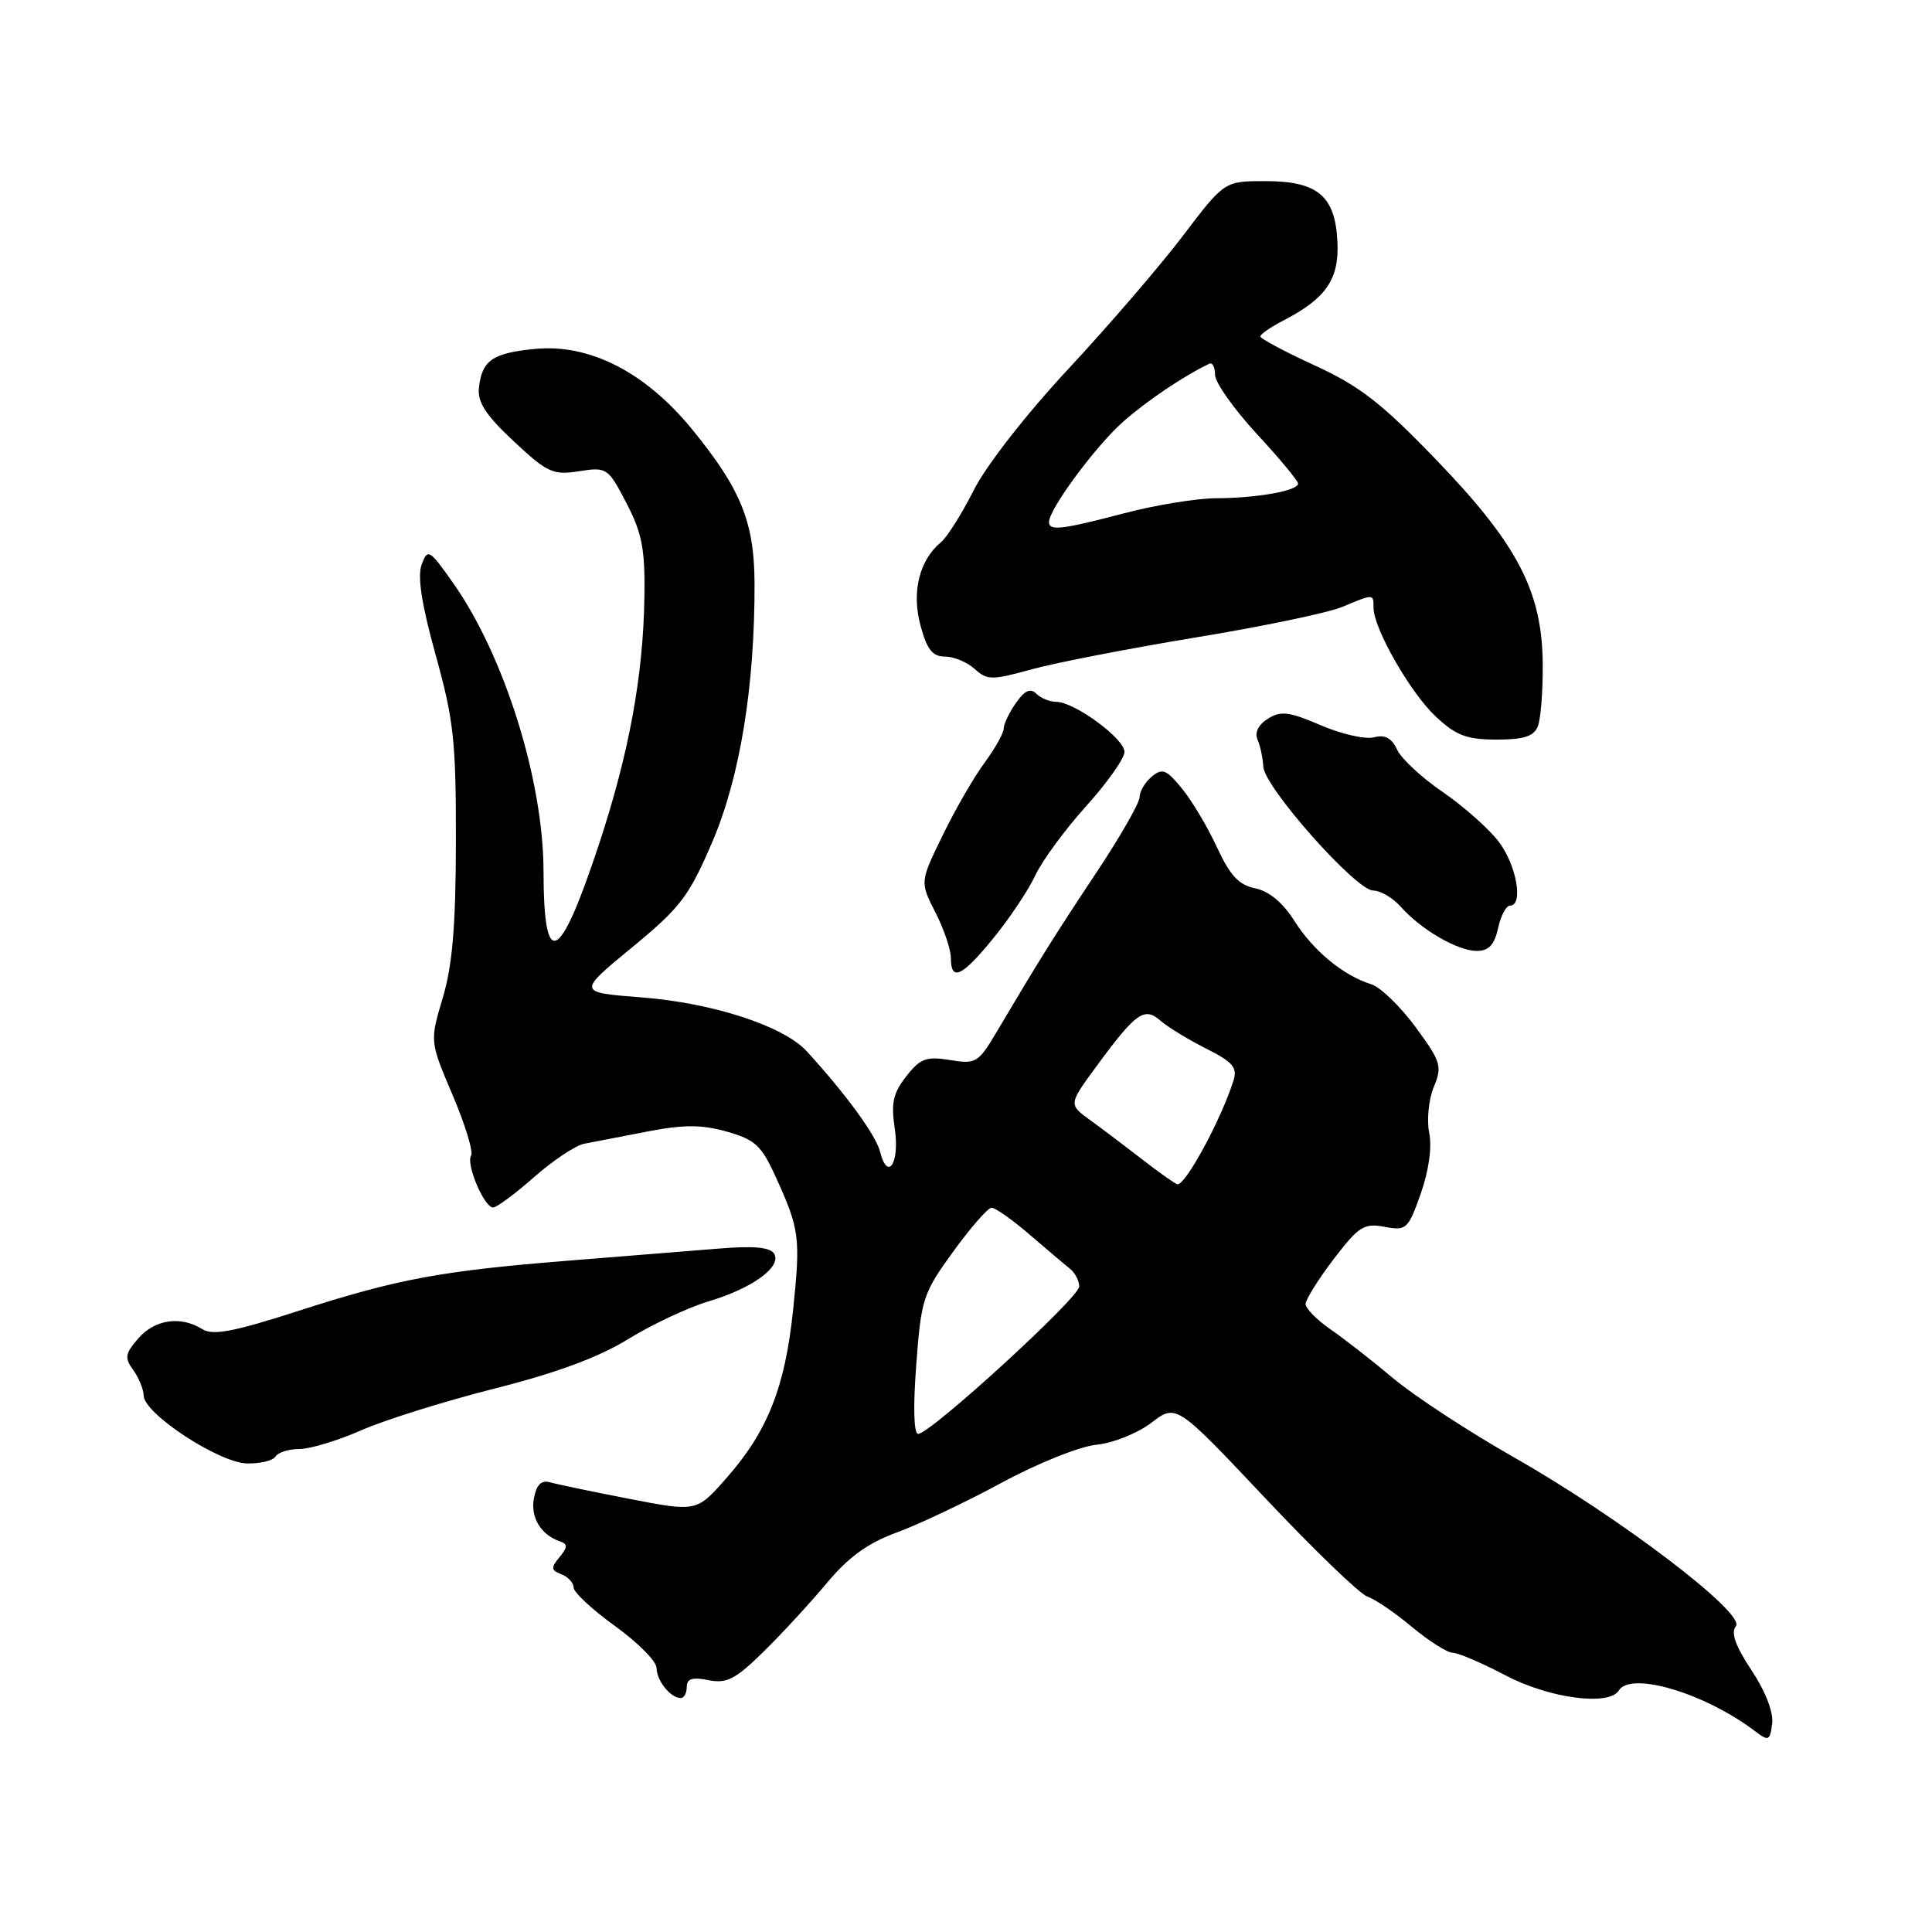 <?xml version="1.0" encoding="UTF-8" standalone="no"?>
<!DOCTYPE svg PUBLIC "-//W3C//DTD SVG 1.1//EN" "http://www.w3.org/Graphics/SVG/1.1/DTD/svg11.dtd" >
<svg xmlns="http://www.w3.org/2000/svg" xmlns:xlink="http://www.w3.org/1999/xlink" version="1.1" viewBox="0 0 256 256">
 <g >
 <path fill="currentColor"
d=" M 232.08 221.31 C 229.95 218.10 229.32 216.32 230.01 215.49 C 231.39 213.83 214.60 201.05 200.63 193.12 C 194.65 189.72 187.45 185.01 184.63 182.65 C 181.81 180.28 178.04 177.34 176.25 176.11 C 174.46 174.87 173.00 173.38 173.00 172.79 C 173.00 172.20 174.67 169.53 176.71 166.85 C 180.04 162.49 180.73 162.05 183.46 162.56 C 186.35 163.10 186.58 162.89 188.25 158.18 C 189.32 155.14 189.76 152.04 189.38 150.13 C 189.03 148.41 189.31 145.67 189.98 144.04 C 191.13 141.28 190.95 140.70 187.56 136.08 C 185.55 133.35 182.92 130.80 181.70 130.42 C 178.01 129.28 174.01 125.98 171.52 122.03 C 169.99 119.61 168.15 118.08 166.33 117.71 C 164.15 117.26 162.99 116.02 161.28 112.32 C 160.06 109.67 157.98 106.16 156.65 104.53 C 154.56 101.96 154.02 101.74 152.62 102.90 C 151.73 103.64 151.00 104.87 151.00 105.63 C 151.00 106.39 148.41 110.91 145.25 115.66 C 139.78 123.89 137.71 127.20 132.00 136.84 C 129.63 140.83 129.30 141.02 125.88 140.46 C 122.75 139.95 121.95 140.24 120.09 142.61 C 118.34 144.84 118.05 146.15 118.56 149.56 C 119.24 154.10 117.62 156.62 116.61 152.60 C 116.07 150.42 112.05 144.92 106.90 139.30 C 103.83 135.95 94.45 132.89 85.00 132.16 C 76.50 131.50 76.50 131.50 83.71 125.57 C 90.17 120.25 91.28 118.80 94.38 111.57 C 98.05 103.01 100.02 90.94 99.98 77.29 C 99.95 69.17 98.17 64.79 91.66 56.83 C 85.51 49.32 78.13 45.54 70.92 46.23 C 65.26 46.78 63.86 47.74 63.46 51.38 C 63.25 53.29 64.36 55.00 68.07 58.47 C 72.53 62.64 73.27 62.98 76.72 62.44 C 80.41 61.87 80.56 61.97 83.00 66.65 C 85.07 70.62 85.48 72.76 85.39 78.98 C 85.24 89.58 83.35 99.83 79.33 111.99 C 74.11 127.74 72.04 128.71 72.02 115.41 C 71.99 103.36 66.82 86.87 60.06 77.28 C 56.88 72.77 56.67 72.65 55.87 74.81 C 55.29 76.38 55.87 80.11 57.73 86.80 C 60.12 95.39 60.43 98.22 60.41 111.50 C 60.39 122.71 59.95 127.95 58.66 132.24 C 56.95 137.99 56.95 137.99 59.97 145.09 C 61.63 149.00 62.74 152.61 62.42 153.12 C 61.72 154.26 64.16 160.00 65.34 160.00 C 65.81 160.00 68.25 158.19 70.76 155.98 C 73.28 153.76 76.27 151.77 77.42 151.55 C 78.56 151.33 82.31 150.60 85.74 149.94 C 90.61 149.00 92.92 149.00 96.29 149.94 C 100.02 150.99 100.88 151.77 102.73 155.82 C 105.96 162.90 106.09 163.94 105.09 173.57 C 104.02 183.87 101.70 189.69 96.20 195.92 C 92.30 200.33 92.30 200.33 83.40 198.61 C 78.51 197.66 73.77 196.67 72.87 196.41 C 71.74 196.09 71.09 196.72 70.75 198.53 C 70.26 201.07 71.68 203.39 74.23 204.25 C 75.24 204.59 75.22 205.02 74.14 206.33 C 72.97 207.74 73.01 208.07 74.39 208.60 C 75.27 208.94 76.00 209.73 76.01 210.36 C 76.01 210.99 78.48 213.29 81.51 215.47 C 84.53 217.65 87.00 220.15 87.00 221.02 C 87.00 222.69 88.86 225.00 90.20 225.00 C 90.64 225.00 91.00 224.34 91.00 223.53 C 91.00 222.43 91.75 222.20 93.88 222.63 C 96.30 223.11 97.45 222.52 101.18 218.85 C 103.62 216.46 107.39 212.36 109.57 209.75 C 112.44 206.31 115.00 204.46 118.80 203.07 C 121.69 202.02 127.93 199.06 132.67 196.50 C 137.46 193.90 143.05 191.66 145.27 191.44 C 147.48 191.22 150.73 189.92 152.56 188.52 C 155.86 186.01 155.86 186.01 167.64 198.50 C 174.12 205.38 180.22 211.25 181.19 211.56 C 182.16 211.87 184.81 213.67 187.07 215.56 C 189.34 217.45 191.78 219.00 192.49 219.00 C 193.21 219.00 196.36 220.35 199.50 222.00 C 205.28 225.04 213.20 226.10 214.50 224.00 C 216.09 221.43 225.85 224.33 232.50 229.35 C 234.36 230.76 234.52 230.69 234.82 228.39 C 235.01 226.89 233.94 224.11 232.08 221.31 Z  M 36.50 193.00 C 36.84 192.45 38.27 192.00 39.68 192.00 C 41.10 192.00 44.78 190.88 47.87 189.52 C 50.97 188.15 58.90 185.67 65.50 184.00 C 73.73 181.92 79.30 179.86 83.23 177.44 C 86.38 175.50 91.17 173.25 93.88 172.44 C 99.70 170.71 103.64 167.84 102.57 166.11 C 102.04 165.26 99.82 165.06 95.16 165.45 C 91.50 165.75 82.65 166.46 75.50 167.03 C 58.43 168.39 52.69 169.46 39.55 173.70 C 30.92 176.48 28.22 176.99 26.81 176.12 C 23.95 174.33 20.52 174.82 18.33 177.34 C 16.57 179.36 16.48 179.93 17.65 181.53 C 18.39 182.55 19.02 184.08 19.04 184.94 C 19.09 187.32 28.97 193.80 32.69 193.91 C 34.45 193.96 36.16 193.55 36.50 193.00 Z  M 131.68 124.25 C 133.81 121.64 136.28 117.92 137.18 116.00 C 138.07 114.08 141.10 109.95 143.90 106.84 C 146.71 103.73 149.00 100.48 149.00 99.63 C 149.00 97.87 142.36 93.00 139.97 93.00 C 139.11 93.00 137.91 92.51 137.32 91.92 C 136.54 91.14 135.78 91.48 134.62 93.14 C 133.73 94.41 133.00 95.93 133.00 96.53 C 133.00 97.12 131.86 99.16 130.47 101.05 C 129.07 102.93 126.57 107.27 124.91 110.68 C 121.89 116.87 121.89 116.87 123.95 120.90 C 125.08 123.11 126.00 125.84 126.00 126.96 C 126.00 130.12 127.48 129.42 131.68 124.25 Z  M 198.50 123.00 C 198.86 121.35 199.57 120.00 200.08 120.00 C 201.90 120.00 200.95 114.63 198.59 111.53 C 197.27 109.80 193.92 106.83 191.16 104.94 C 188.39 103.05 185.67 100.52 185.12 99.33 C 184.41 97.79 183.52 97.31 182.05 97.70 C 180.91 97.99 177.74 97.28 175.01 96.10 C 170.83 94.30 169.71 94.16 168.01 95.23 C 166.75 96.01 166.22 97.07 166.63 98.00 C 166.99 98.82 167.33 100.44 167.39 101.58 C 167.53 104.30 179.68 118.00 181.95 118.00 C 182.91 118.00 184.55 118.96 185.60 120.14 C 188.30 123.19 193.13 125.99 195.67 126.00 C 197.27 126.00 198.01 125.21 198.50 123.00 Z  M 203.77 96.25 C 204.15 95.29 204.45 91.58 204.42 88.00 C 204.35 78.38 201.11 72.14 190.33 60.95 C 183.09 53.43 180.19 51.17 174.25 48.44 C 170.26 46.61 167.00 44.87 167.00 44.58 C 167.00 44.29 168.37 43.34 170.05 42.47 C 175.68 39.56 177.44 37.03 177.22 32.13 C 176.95 25.97 174.64 24.00 167.66 24.00 C 162.24 24.00 162.24 24.00 156.74 31.25 C 153.71 35.24 146.88 43.17 141.56 48.89 C 136.00 54.86 130.67 61.68 129.03 64.95 C 127.45 68.07 125.50 71.17 124.69 71.84 C 121.81 74.23 120.77 78.44 121.97 82.88 C 122.83 86.07 123.56 87.00 125.21 87.00 C 126.38 87.00 128.16 87.74 129.15 88.64 C 130.82 90.15 131.42 90.15 136.73 88.68 C 139.90 87.81 149.69 85.91 158.48 84.46 C 167.26 83.02 175.98 81.20 177.85 80.42 C 182.04 78.67 182.00 78.66 182.00 80.53 C 182.00 83.26 186.87 91.78 190.23 94.93 C 192.93 97.46 194.33 97.99 198.28 98.00 C 201.90 98.00 203.23 97.58 203.77 96.25 Z  M 121.41 180.82 C 122.06 172.09 122.31 171.35 126.30 165.85 C 128.61 162.66 130.90 160.05 131.38 160.03 C 131.86 160.01 134.11 161.60 136.38 163.55 C 138.65 165.50 141.06 167.55 141.75 168.09 C 142.44 168.63 143.00 169.71 143.00 170.47 C 143.00 171.95 123.27 190.00 121.66 190.00 C 121.08 190.00 120.98 186.43 121.41 180.82 Z  M 151.41 153.67 C 149.16 151.93 146.03 149.56 144.45 148.42 C 141.58 146.34 141.58 146.34 145.28 141.30 C 150.52 134.16 151.63 133.37 153.77 135.25 C 154.72 136.08 157.44 137.74 159.80 138.93 C 163.37 140.73 163.99 141.45 163.44 143.19 C 161.80 148.37 157.08 157.08 156.01 156.92 C 155.73 156.88 153.66 155.42 151.41 153.67 Z  M 139.00 69.17 C 139.00 67.45 145.24 59.02 148.88 55.83 C 152.04 53.05 156.90 49.79 160.25 48.19 C 160.66 47.99 161.00 48.66 161.00 49.67 C 161.00 50.67 163.48 54.18 166.50 57.46 C 169.53 60.73 172.00 63.71 172.00 64.08 C 172.00 65.03 166.56 66.00 161.12 66.02 C 158.58 66.03 153.12 66.92 149.00 68.00 C 140.65 70.19 139.00 70.38 139.00 69.17 Z "/>
</g>
</svg>